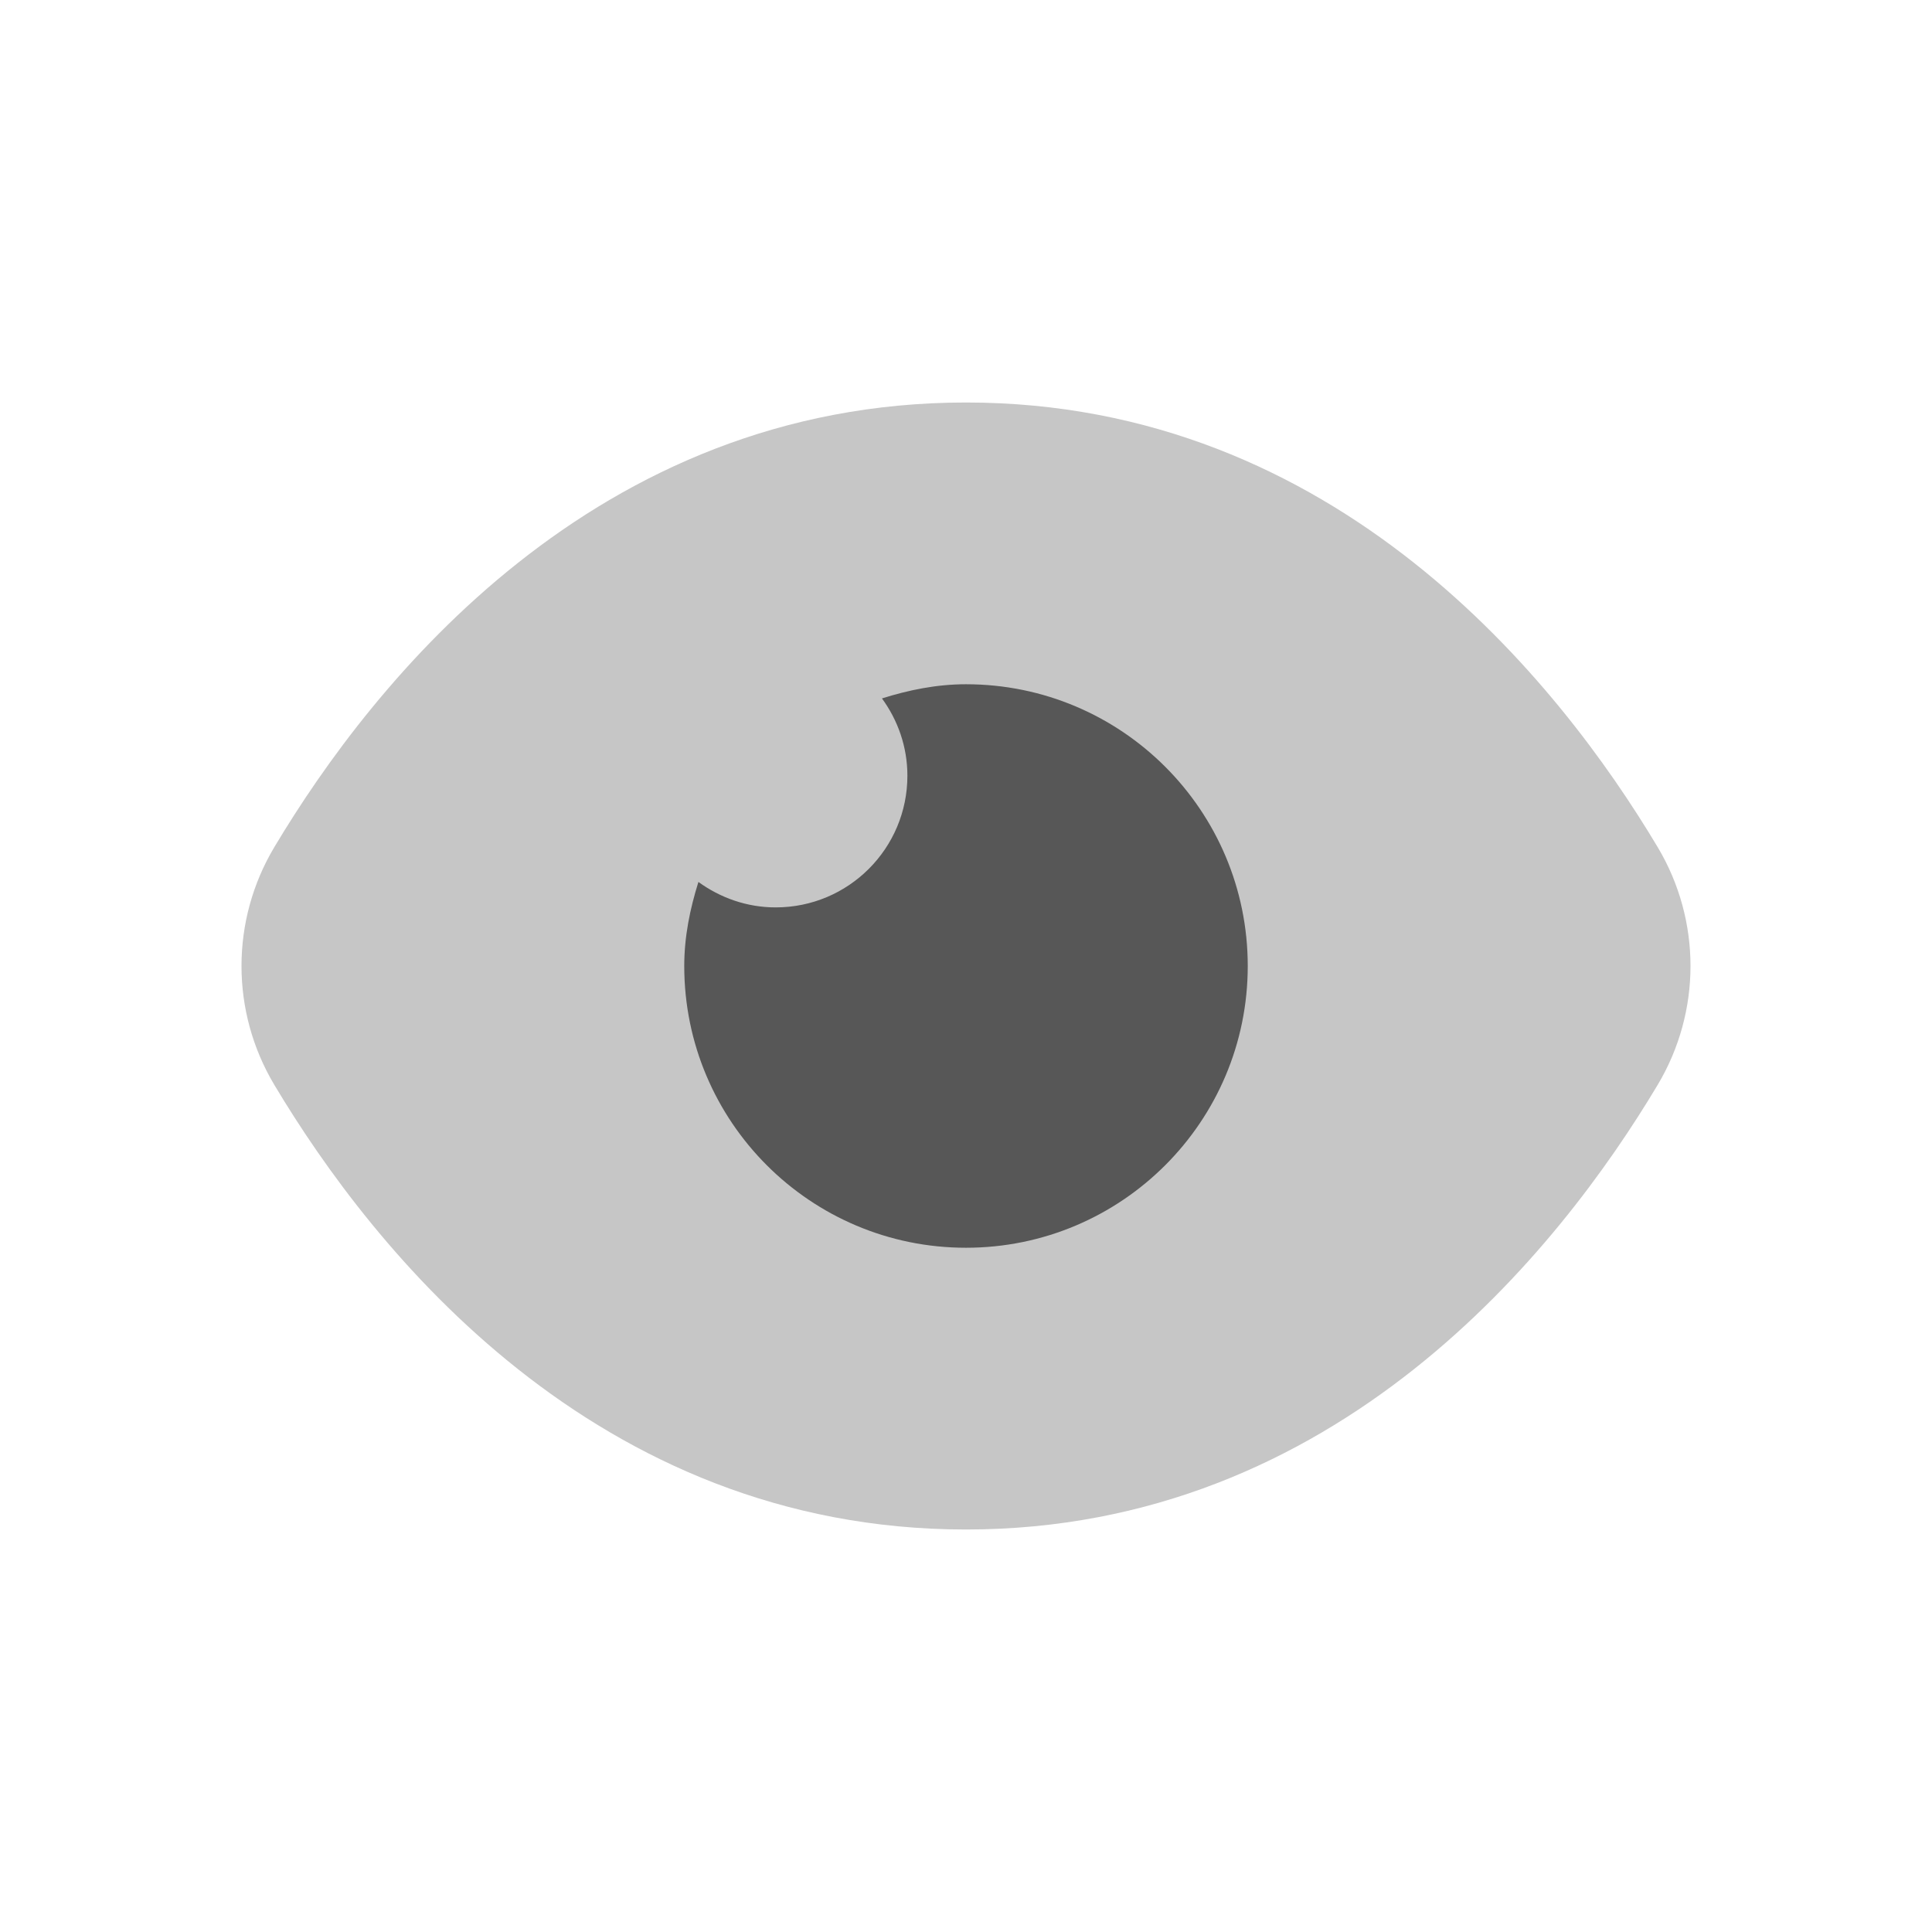 <svg width="24" height="24" viewBox="0 0 24 24" fill="none" xmlns="http://www.w3.org/2000/svg">
<g id="eye">
<path id="Vector" opacity="0.4" d="M20.592 13.477C21.136 12.567 21.136 11.433 20.592 10.523C19.365 8.469 16.61 5 12 5C7.39 5 4.635 8.469 3.408 10.523C2.864 11.433 2.864 12.567 3.408 13.477C4.635 15.531 7.39 19 12 19C16.61 19 19.365 15.531 20.592 13.477Z" fill="black" fill-opacity="0.56"/>
<path id="Vector_2" d="M12 8.5C11.634 8.5 11.287 8.572 10.956 8.676C11.153 8.946 11.272 9.276 11.272 9.636C11.272 10.54 10.54 11.272 9.636 11.272C9.276 11.272 8.947 11.152 8.676 10.956C8.572 11.288 8.5 11.634 8.5 12C8.5 13.933 10.067 15.5 12 15.5C13.933 15.5 15.5 13.933 15.5 12C15.5 10.067 13.933 8.5 12 8.5Z" fill="black" fill-opacity="0.56"/>
</g>
</svg>
